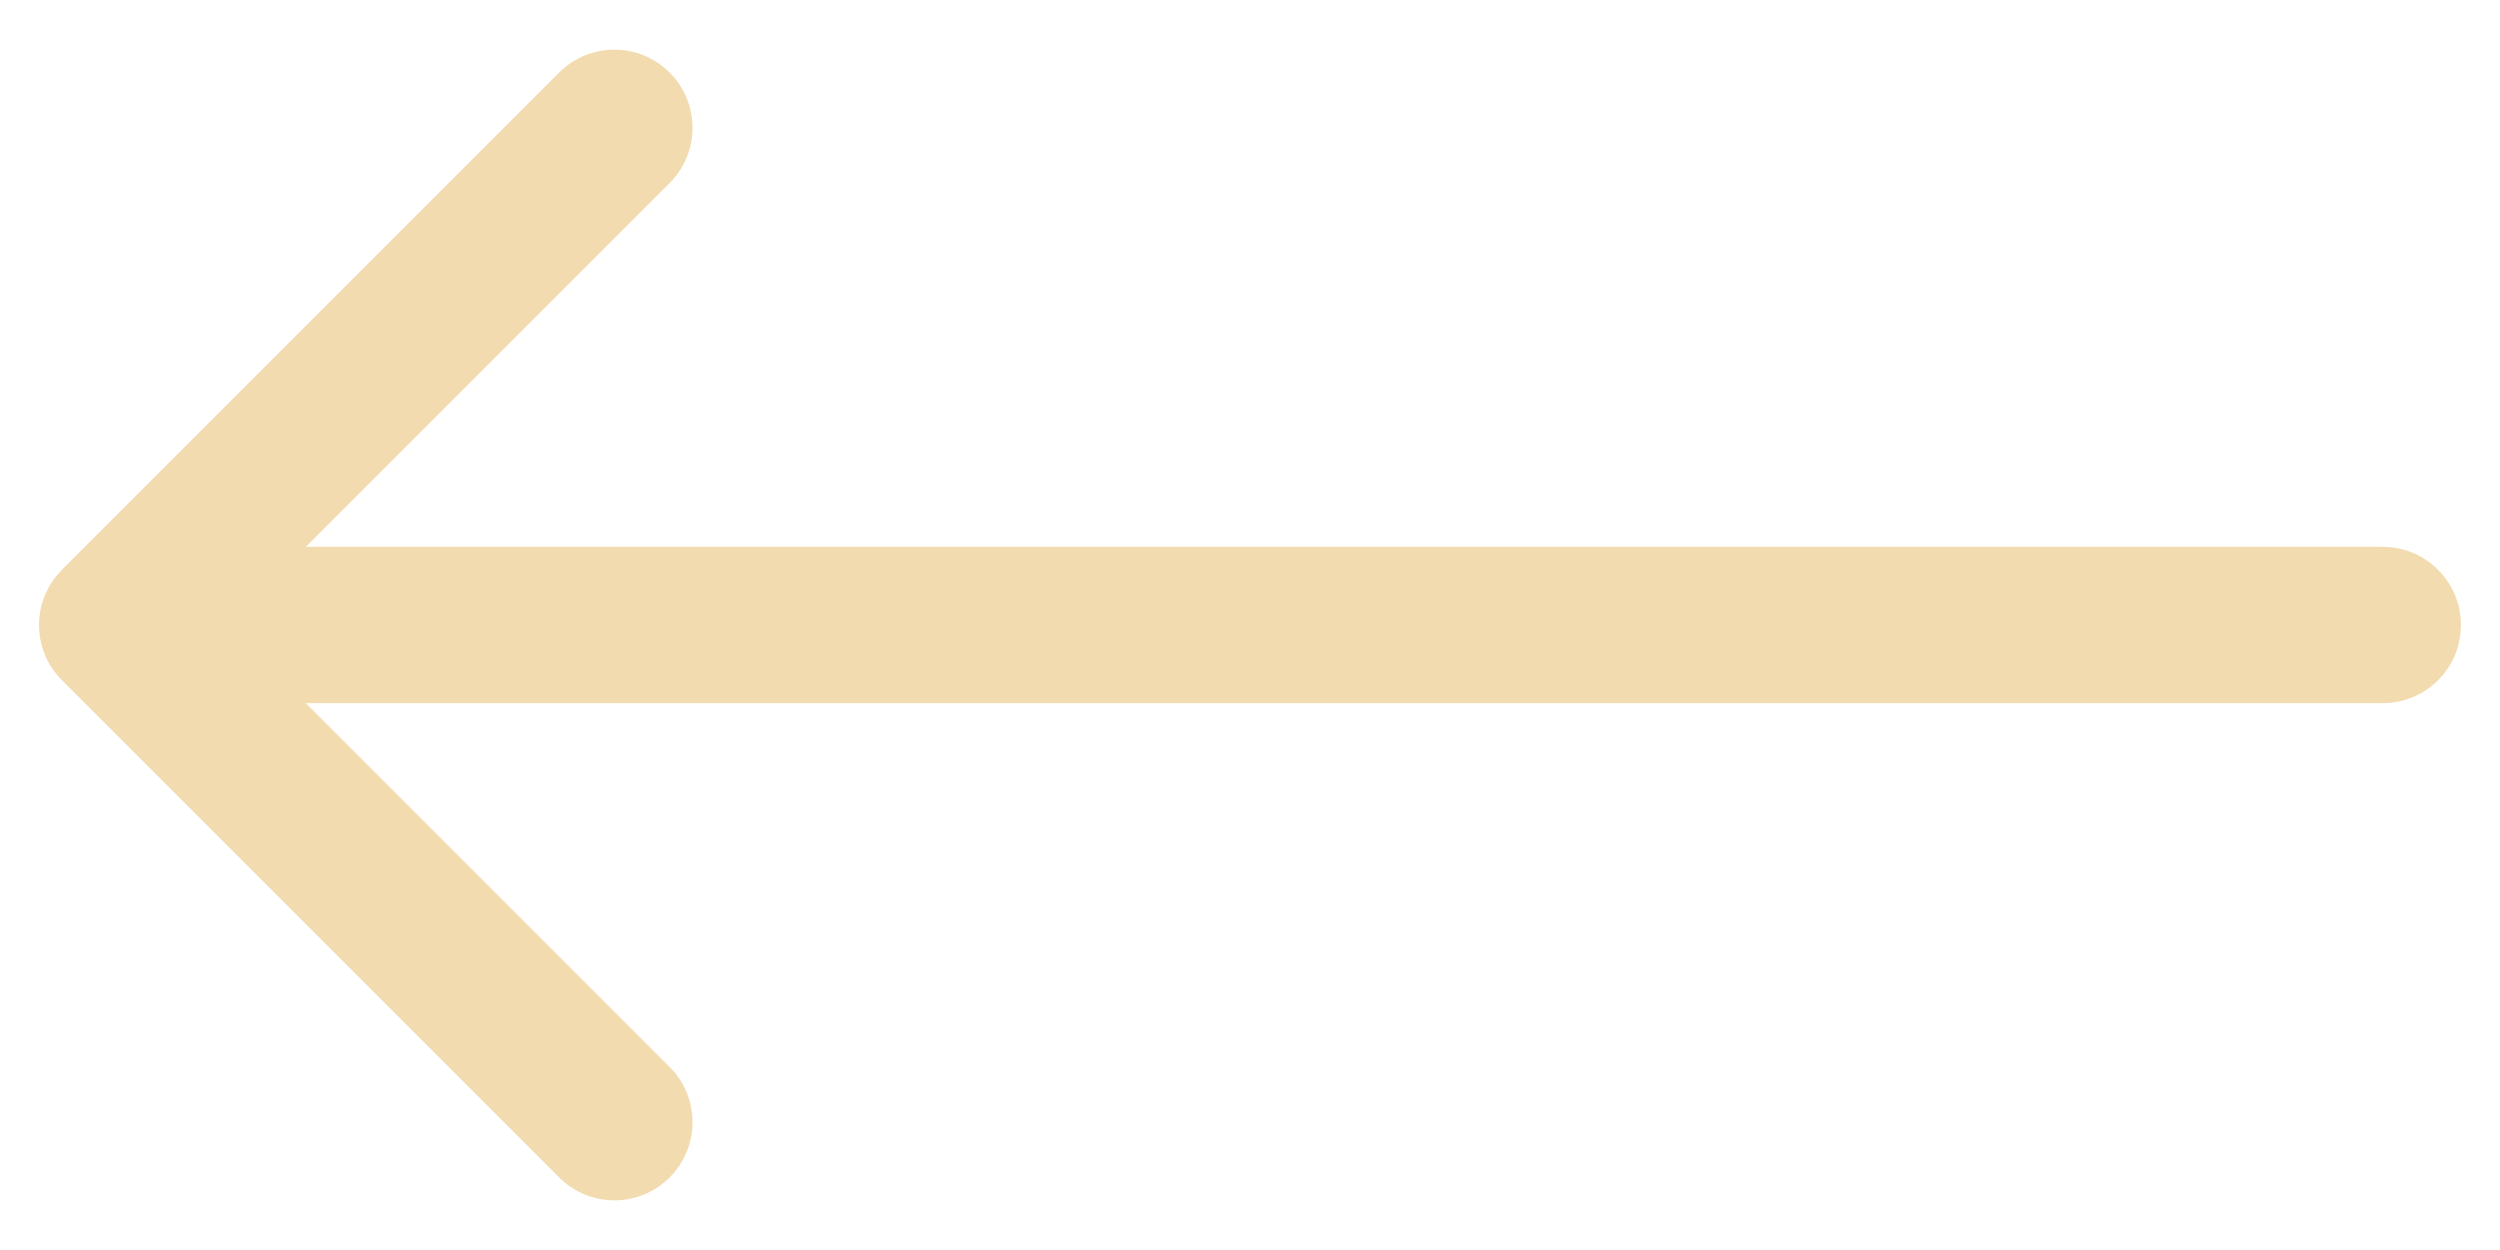 <svg width="32" height="16" viewBox="0 0 32 16" fill="none" xmlns="http://www.w3.org/2000/svg">
<path d="M30.5 9C31.052 9 31.5 8.552 31.5 8C31.5 7.448 31.052 7 30.5 7L30.5 9ZM0.793 7.293C0.402 7.683 0.402 8.317 0.793 8.707L7.157 15.071C7.547 15.462 8.181 15.462 8.571 15.071C8.962 14.681 8.962 14.047 8.571 13.657L2.914 8L8.571 2.343C8.962 1.953 8.962 1.319 8.571 0.929C8.181 0.538 7.547 0.538 7.157 0.929L0.793 7.293ZM30.5 7L1.5 7L1.5 9L30.5 9L30.5 7Z" fill="#F2DBAF"/>
</svg>
